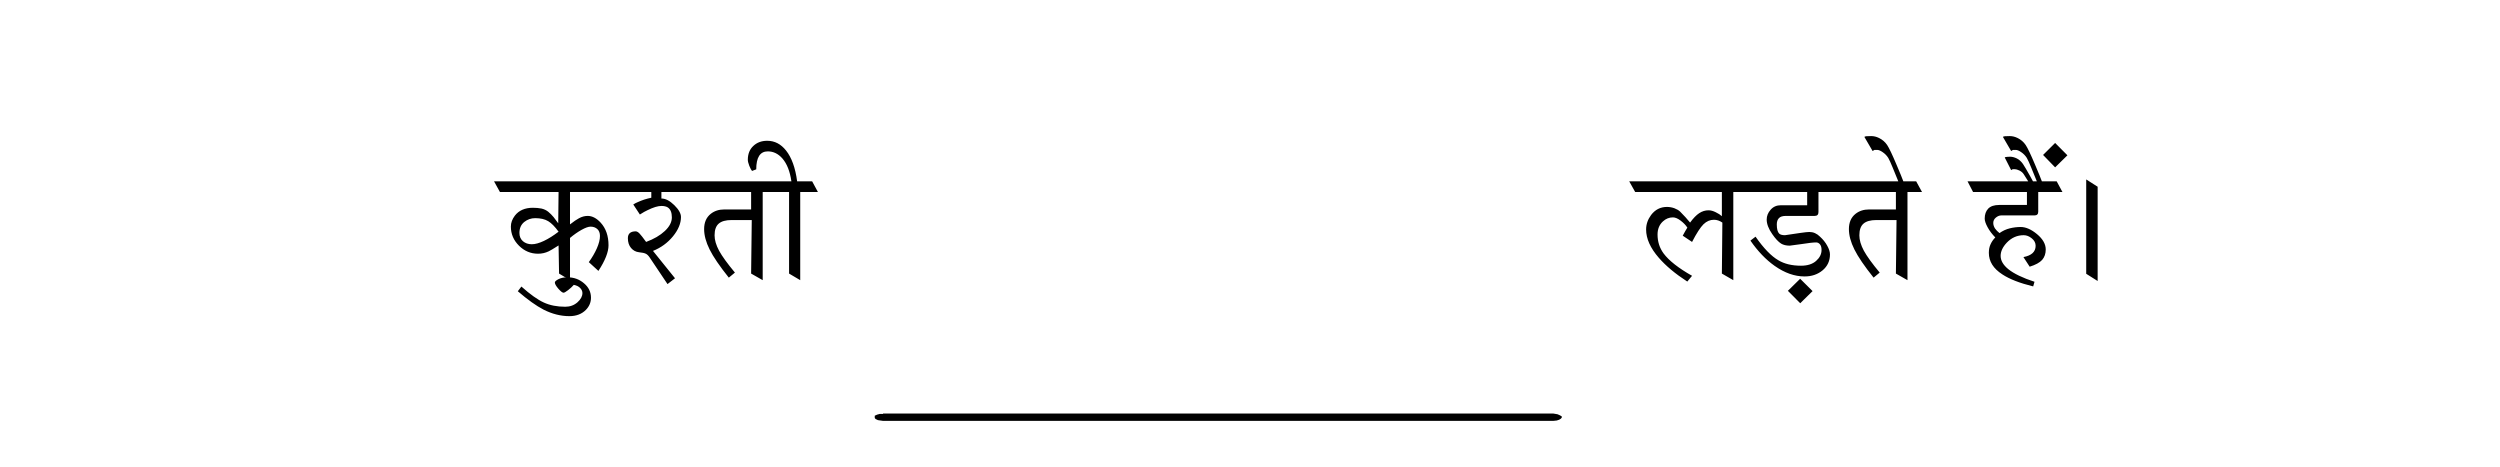 
<svg xmlns="http://www.w3.org/2000/svg" version="1.1" xmlns:xlink="http://www.w3.org/1999/xlink" preserveAspectRatio="none" x="0px" y="0px" width="1782px" height="333px" viewBox="0 0 1782 333">
<defs>
<g id="Symbol_7_2_Layer1_0_FILL">
<path fill="#000000" stroke="none" d="
M -571.55 -36.7
L -567.35 -29.1 -525.55 -29.1 -525.8 -6.8
Q -527.4 -9.1 -529.1 -11.2 -530.85 -13.3 -532.9 -15 -534.95 -16.65 -537.75 -17.3 -540.55 -17.85 -543.85 -17.85 -552.35 -17.85 -556.7 -12.25 -559.55 -8.5 -559.55 -4.45 -559.55 3.45 -553.75 9.2 -548 14.9 -540.2 14.9 -536.15 14.9 -532.6 13.2 -531.05 12.5 -525.55 9
L -525.2 29.05 -517.4 33.75 -517.4 3.65
Q -513.3 0.2 -509.2 -2.1 -505.05 -4.4 -502.75 -4.4 -499.8 -4.4 -497.9 -2.65 -496.05 -0.95 -496.05 2.25 -496.05 6.05 -498.25 11.05 -500.5 16.1 -504 20.9
L -497.15 27.15
Q -489.95 16.1 -489.95 8.9 -489.95 -1.15 -495.55 -7.25 -500 -12.05 -504.8 -12.05 -507.95 -12.05 -511.05 -10.35 -513.45 -9.1 -517.4 -6
L -517.4 -29.1 -459.45 -29.1 -459.45 -25
Q -464.6 -23.95 -469.05 -21.9 -470.5 -21.35 -472.3 -20.2
L -467.6 -13.05
Q -464.15 -15.25 -462.1 -16.15 -456 -19.15 -452.25 -19.15 -449.4 -19.15 -447.7 -18.1 -444.8 -16.15 -444.8 -11 -444.8 -6 -449.8 -1.3 -454.8 3.4 -463.15 6.5 -466.45 1.95 -467.8 0.55 -469.2 -0.95 -470.5 -1.05 -476.15 -1.05 -476.15 3.85 -476.15 8.1 -473.9 10.8 -471.6 13.5 -468.2 13.85 -464.75 14.2 -463.4 14.9 -462 15.55 -460.7 17.45
L -447.9 36.55 -442.55 32.4 -458.25 12.9
Q -449.75 9.5 -444 2.5 -438.3 -4.5 -438.3 -11.25 -438.3 -15.05 -443.1 -19.75 -447.9 -24.45 -452.25 -24.45
L -452.25 -29.1 -388.3 -29.1 -388.3 -16.65 -407.5 -16.65
Q -413.1 -16.65 -417.05 -13.55 -421.8 -9.8 -421.8 -2.65 -421.8 4 -417.9 11.85 -414 19.7 -404.2 31.95
L -399.85 28.35
Q -407.85 18.75 -411.15 12.75 -414.35 6.75 -414.35 1.8 -414.35 -3.95 -411.45 -6.5 -408.5 -9.1 -402.25 -9.1
L -387.85 -9.1 -388.3 29.05 -380.05 33.75 -380.05 -29.1 -361.25 -29.1 -361.25 29.05 -353.3 33.75 -353.3 -29.1 -340.7 -29.1 -344.8 -36.7 -355.5 -36.7
Q -357.4 -51.1 -363.4 -58.65 -368.9 -65.6 -376.8 -65.6 -382.85 -65.6 -386.7 -61.95 -390.65 -58.3 -390.65 -52.05 -390.65 -50.5 -389.6 -47.75 -388.45 -44.95 -387.65 -44.1
L -384.65 -45.25
Q -384.65 -58.05 -376.4 -58.05 -370.5 -58.05 -366.05 -53.05 -361.1 -47.35 -359.6 -36.7
L -571.55 -36.7
M -542.25 -10.45
Q -536.5 -10.45 -532.95 -8.3 -529.45 -6.2 -525.55 -0.8 -530.95 3.35 -535.95 5.75 -541 8.15 -544.65 8.15 -548.4 8.15 -550.95 6 -553.45 3.8 -553.45 0.1 -553.45 -4.9 -550.05 -7.7 -546.6 -10.45 -542.25 -10.45
M 359.45 32.75
L 350.7 41.35 359.5 50.2 368.3 41.55 359.45 32.75
M 571.5 -32.85
L 563.35 -38.05 563.35 29.2 571.5 34.35 571.5 -32.85
M 541.2 -64.05
L 532.6 -55.5 541.2 -46.65 549.95 -55.25 541.2 -64.05
M 478.75 -36.7
L 482.7 -29.1 521.1 -29.1 521.1 -19.85 501.3 -19.85
Q 496.05 -19.85 493.5 -17.25 491 -14.6 491 -10.15 491 -7.75 493.05 -4 495.1 -0.2 498.55 3.3 496.4 5.45 495.2 8.1 493.95 10.7 493.95 14.3 493.95 23.45 503.6 29.65 511.25 34.7 525.55 38.2
L 526.5 34.9
Q 513.8 30.75 507.75 25.85 502.35 21.4 502.35 16.45 502.35 11.65 506.8 6.95 511.85 1.7 518.8 1.7 521.8 1.7 524.55 3.95 527.3 6.15 527.3 9.25 527.3 15.65 518.6 17.3
L 523.05 24.15
Q 529.35 22.2 531.95 19.3 534.5 16.35 534.5 11.9 534.5 6.15 528.35 1 522.15 -4.15 516.65 -4.15 512.8 -4.15 508.9 -3.2 505 -2.25 501.55 0.2 499.6 -1.3 498.3 -3.15 497.1 -5.1 497.1 -7.05 497.1 -9.3 498.95 -10.85 500.85 -12.4 502.8 -12.4
L 526.5 -12.4
Q 529.15 -12.4 529.15 -15.05
L 529.15 -29.1 546.4 -29.1 542.3 -36.7 531.75 -36.7
Q 530.6 -39.85 526.85 -48.65 522.35 -59.35 520.2 -62.6 518 -65.85 514.4 -67.6 511.65 -68.95 508.9 -68.95 506.8 -68.95 505.5 -68.85 504.05 -68.75 504.05 -68.25 504.2 -67.9 507.1 -63 507.95 -61.4 509.85 -58.3 510.55 -58.65 511.15 -59.1 512.15 -59.1 513.1 -59.1 514.7 -59.1 517 -57.5 519.4 -55.9 521 -53.4 522.25 -51.2 524.15 -46.5 525.85 -42.6 528.15 -36.7
L 525.4 -36.7
Q 524.55 -38.3 523.3 -40.55 519.7 -46.95 518.25 -49.1 516.3 -51.85 513.8 -53.05 511.3 -54.25 509.1 -54.25 508.75 -54.25 507 -54.15 505.3 -54 505.3 -53.65
L 509.85 -44.7
Q 510.55 -45 510.95 -45.35 511.75 -45.35 512.5 -45.35 513.7 -45.35 515.75 -44.4 517.8 -43.4 518.85 -41.7 519.4 -40.65 522 -36.7
L 478.75 -36.7
M 237.6 -36.7
L 241.85 -29.1 303.65 -29.1 303.65 -11.85
Q 302.1 -13.3 299.3 -14.65 296.55 -16.05 294.15 -16.05 290.6 -16.05 287.5 -14 284.45 -12 281 -7.3 278 -11 273.9 -15.1 272.45 -16.5 269.85 -17.5 267.25 -18.45 264.5 -18.45 257.55 -18.45 253.2 -12.7 249.65 -7.9 249.65 -2.35 249.65 7.4 258.7 17.8 266.2 26.45 279 34.75
L 282.4 30.65
Q 267.85 22.4 262.1 14.7 257.8 8.8 257.8 1.25 257.8 -4.65 261.65 -8.15 264.75 -11 268.75 -11 271.25 -11 274.3 -8.65 277.35 -6.35 279.05 -3.7 278.45 -2.85 277.6 -1.3 276.75 0.25 275.75 2.05
L 282.4 6.5
Q 287.25 -2.85 290.55 -6.1 293.85 -9.3 298 -9.3 301.1 -9.3 304 -7.3
L 303.65 29.05 311.8 33.75 311.8 -29.1 364.45 -29.1 364.45 -19.65 345.65 -19.65
Q 341.2 -19.65 338.4 -16.45 335.6 -13.3 335.6 -9.45 335.6 -4.75 339.55 0.9 343 5.9 345.9 7.7 348.3 9.15 352.05 9.15 352.65 9.15 360.25 8.05 367.85 6.85 370.85 6.85 372.45 6.85 373.6 8.25 374.7 9.6 374.7 12.25 374.7 16.6 370.8 20.05 366.95 23.45 360.05 23.45 350.35 23.45 343.9 19.55 336.35 15.2 327.65 2.75
L 324 5.55
Q 331.9 16.95 341.25 23.55 351.95 31.1 362.6 31.1 370.25 31.1 375.5 26.7 380.7 22.3 380.7 15.4 380.7 12.7 378.75 9.2 376.85 5.7 373.6 2.75 370.25 -0.6 366.05 -0.6 364.3 -0.6 359.5 0.1 349 1.7 348.65 1.7 345.65 1.7 344.5 0.55 342.8 -1.15 342.8 -6 342.8 -8.85 344.3 -10.45 345.75 -12.05 349.35 -12.05
L 369.85 -12.05
Q 372.5 -12.05 372.5 -14.8
L 372.5 -29.1 427.7 -29.1 427.7 -16.65 408.5 -16.65
Q 402.9 -16.65 398.95 -13.55 394.2 -9.8 394.2 -2.65 394.2 4 398.1 11.85 402 19.7 411.8 31.95
L 416.15 28.35
Q 408.15 18.75 404.85 12.75 401.65 6.75 401.65 1.8 401.65 -3.95 404.55 -6.5 407.5 -9.1 413.75 -9.1
L 428.15 -9.1 427.7 29.05 435.95 33.75 435.95 -29.1 446.3 -29.1 442.15 -36.7 433 -36.7
Q 431.85 -39.85 428.1 -48.65 423.6 -59.35 421.45 -62.6 419.25 -65.85 415.65 -67.6 412.9 -68.95 410.15 -68.95 408.05 -68.95 406.75 -68.85 405.3 -68.75 405.3 -68.25 405.45 -67.9 408.35 -63 409.2 -61.4 411.1 -58.3 411.8 -58.65 412.4 -59.1 413.4 -59.1 414.35 -59.1 415.95 -59.1 418.25 -57.5 420.65 -55.9 422.25 -53.4 423.5 -51.2 425.4 -46.5 427.1 -42.6 429.4 -36.7
L 237.6 -36.7 Z"/>
</g>

<g id="Symbol_7_2_Layer1_0_MEMBER_0_FILL">
<path fill="#000000" stroke="none" d="
M -510.1 39.4
Q -508.55 41.05 -508.55 42.95 -508.55 46.35 -512.05 49.5 -515.65 52.7 -520.8 52.7 -529.5 52.7 -536.05 49.7 -542.65 46.7 -552.05 38.3
L -554.6 41.65
Q -544.15 50.65 -536.25 54.75 -527.1 59.4 -517.8 59.4 -510.45 59.4 -506 54.85 -502.45 51.15 -502.45 46.25 -502.45 40.2 -507.4 36 -512.4 31.7 -519.25 31.7 -522.85 31.7 -525.55 33 -528.2 34.35 -528.2 35.4 -528.2 36.95 -525.7 39.85 -523.2 42.7 -522 42.7 -521.15 42.7 -518.75 40.85 -516.35 39 -514.7 37.1 -511.65 37.7 -510.1 39.4 Z"/>
</g>

<g id="Symbol_6_0_Layer0_0_FILL">
<path fill="#000000" stroke="none" d="
M -456.4 -2.25
Q -456.4 -2.1 -456.4 -1.95 -457.25 -1.95 -458 -1.95 -458.7 -1.65 -459.3 -1.35 -459.9 -0.9 -460.5 -0.45 -460.5 0 -460.5 0.5 -460.5 0.95 -460.5 1.4 -460.3 1.85 -460.1 2.3 -459.5 2.75 -458.9 3.25 -457.6 3.55 -456.4 3.85 -290.6 3.85 -124.85 3.85 -123.95 3.7 -123.15 3.55 -122.55 3.25 -121.95 2.9 -121.55 2.45 -121.1 2 -120.9 1.55 -120.65 1.1 -120.65 0.65 -120.65 0.15 -121.1 -0.3 -121.55 -0.75 -122.15 -1.2 -122.75 -1.65 -123.75 -1.95 -124.85 -2.25 -290.6 -2.25 -456.4 -2.25 Z"/>
</g>
</defs>

<g transform="matrix( 1, 0, 0, 1, 861.2,189.7) ">
<g transform="matrix( 1, 0, 0, 1, 62.5,-23.75) ">
<g transform="matrix( 1, 0, 0, 1, 0,0) ">
<use xlink:href="#Symbol_7_2_Layer1_0_FILL"/>
</g>

<g transform="matrix( 1, 0, 0, 1, 0,0) ">
<use xlink:href="#Symbol_7_2_Layer1_0_MEMBER_0_FILL"/>
</g>
</g>

<g transform="matrix( 1, 0, 0, 1, 7.25,107.65) ">
<g transform="matrix( 1.441, 0, 0, 0.857, 418.65,-0.65) ">
<use xlink:href="#Symbol_6_0_Layer0_0_FILL"/>
</g>
</g>
</g>
</svg>
